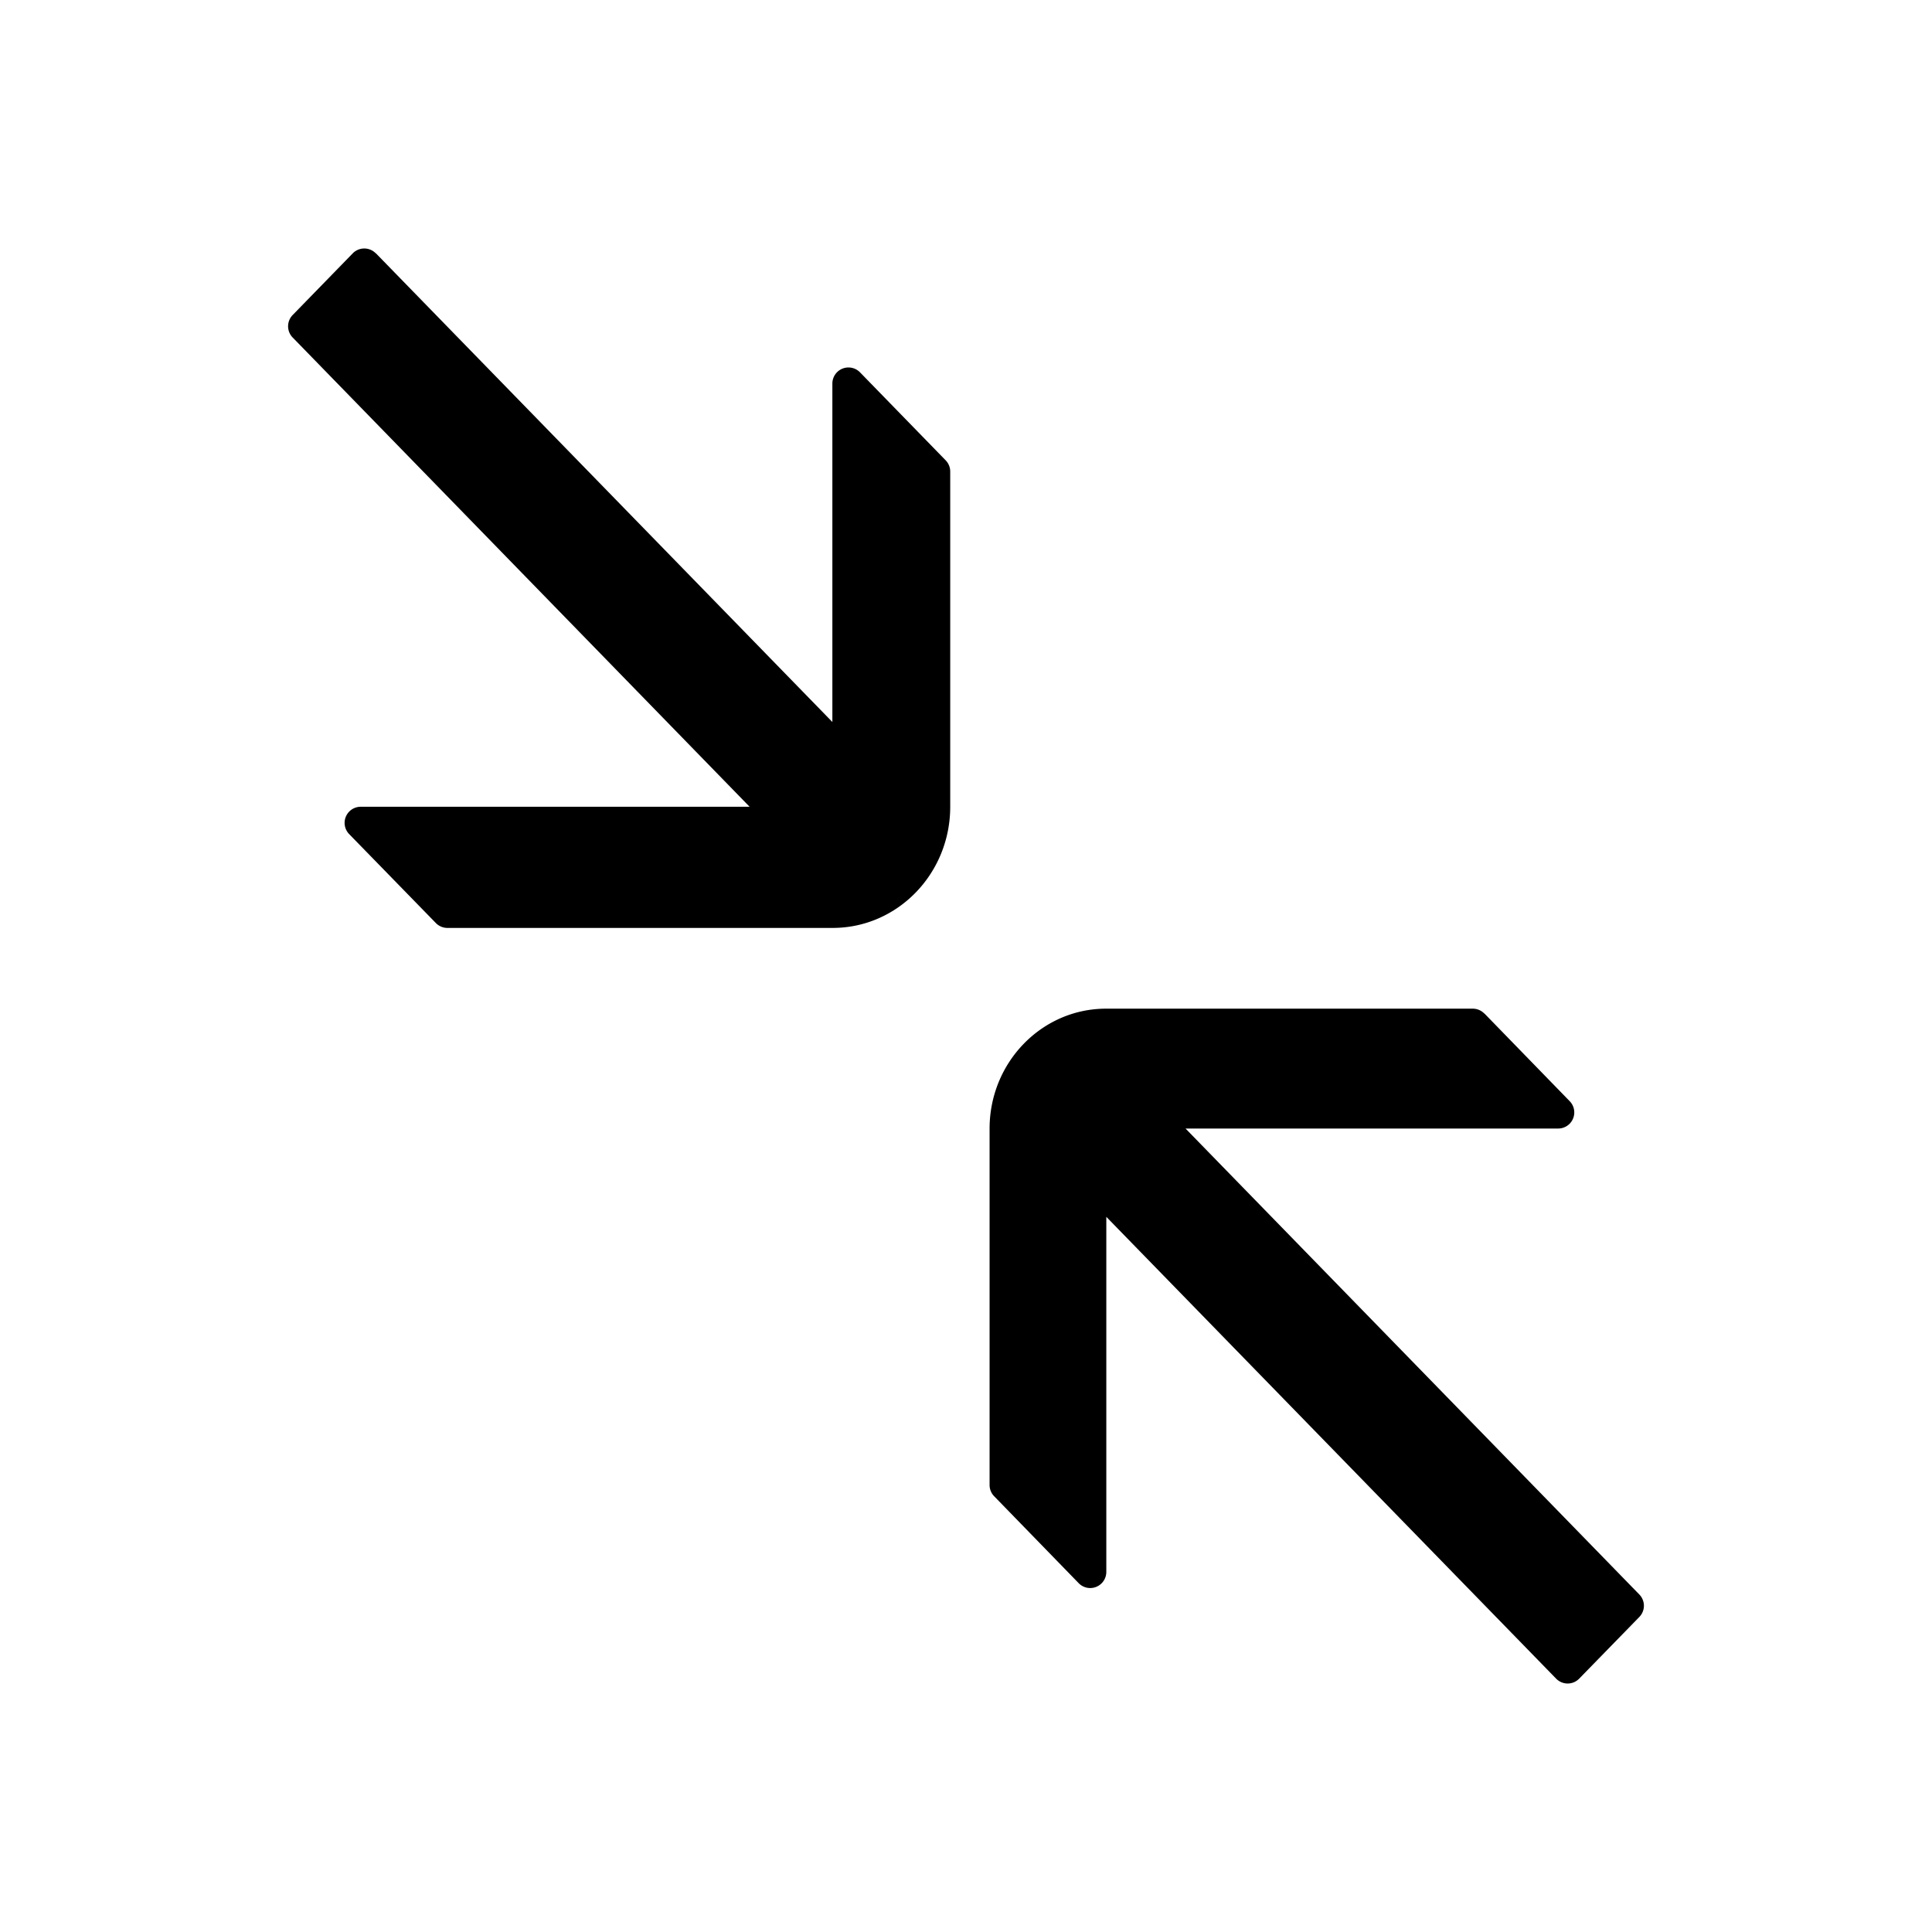 <svg xmlns="http://www.w3.org/2000/svg" width="24" height="24">
  <path d="m18.44 12.59 1.06 1.09a.2.2 0 0 1-.143.339h-4.63l5.637 5.788a.2.2 0 0 1 0 .28l-.747.766a.2.2 0 0 1-.286 0l-5.588-5.737v4.411a.2.2 0 0 1-.343.14l-1.05-1.08a.2.2 0 0 1-.057-.139V14.02c0-.822.648-1.49 1.447-1.49h4.556a.2.2 0 0 1 .143.061ZM4.67 3.147l5.67 5.822V4.765a.2.2 0 0 1 .343-.14l1.065 1.094a.2.2 0 0 1 .056.14v4.163c0 .831-.654 1.505-1.46 1.505H5.557a.2.2 0 0 1-.143-.061l-1.076-1.104a.2.2 0 0 1 .143-.34h4.831l-5.677-5.83a.2.2 0 0 1 0-.278l.747-.767a.2.2 0 0 1 .286 0Z"/>
</svg>
